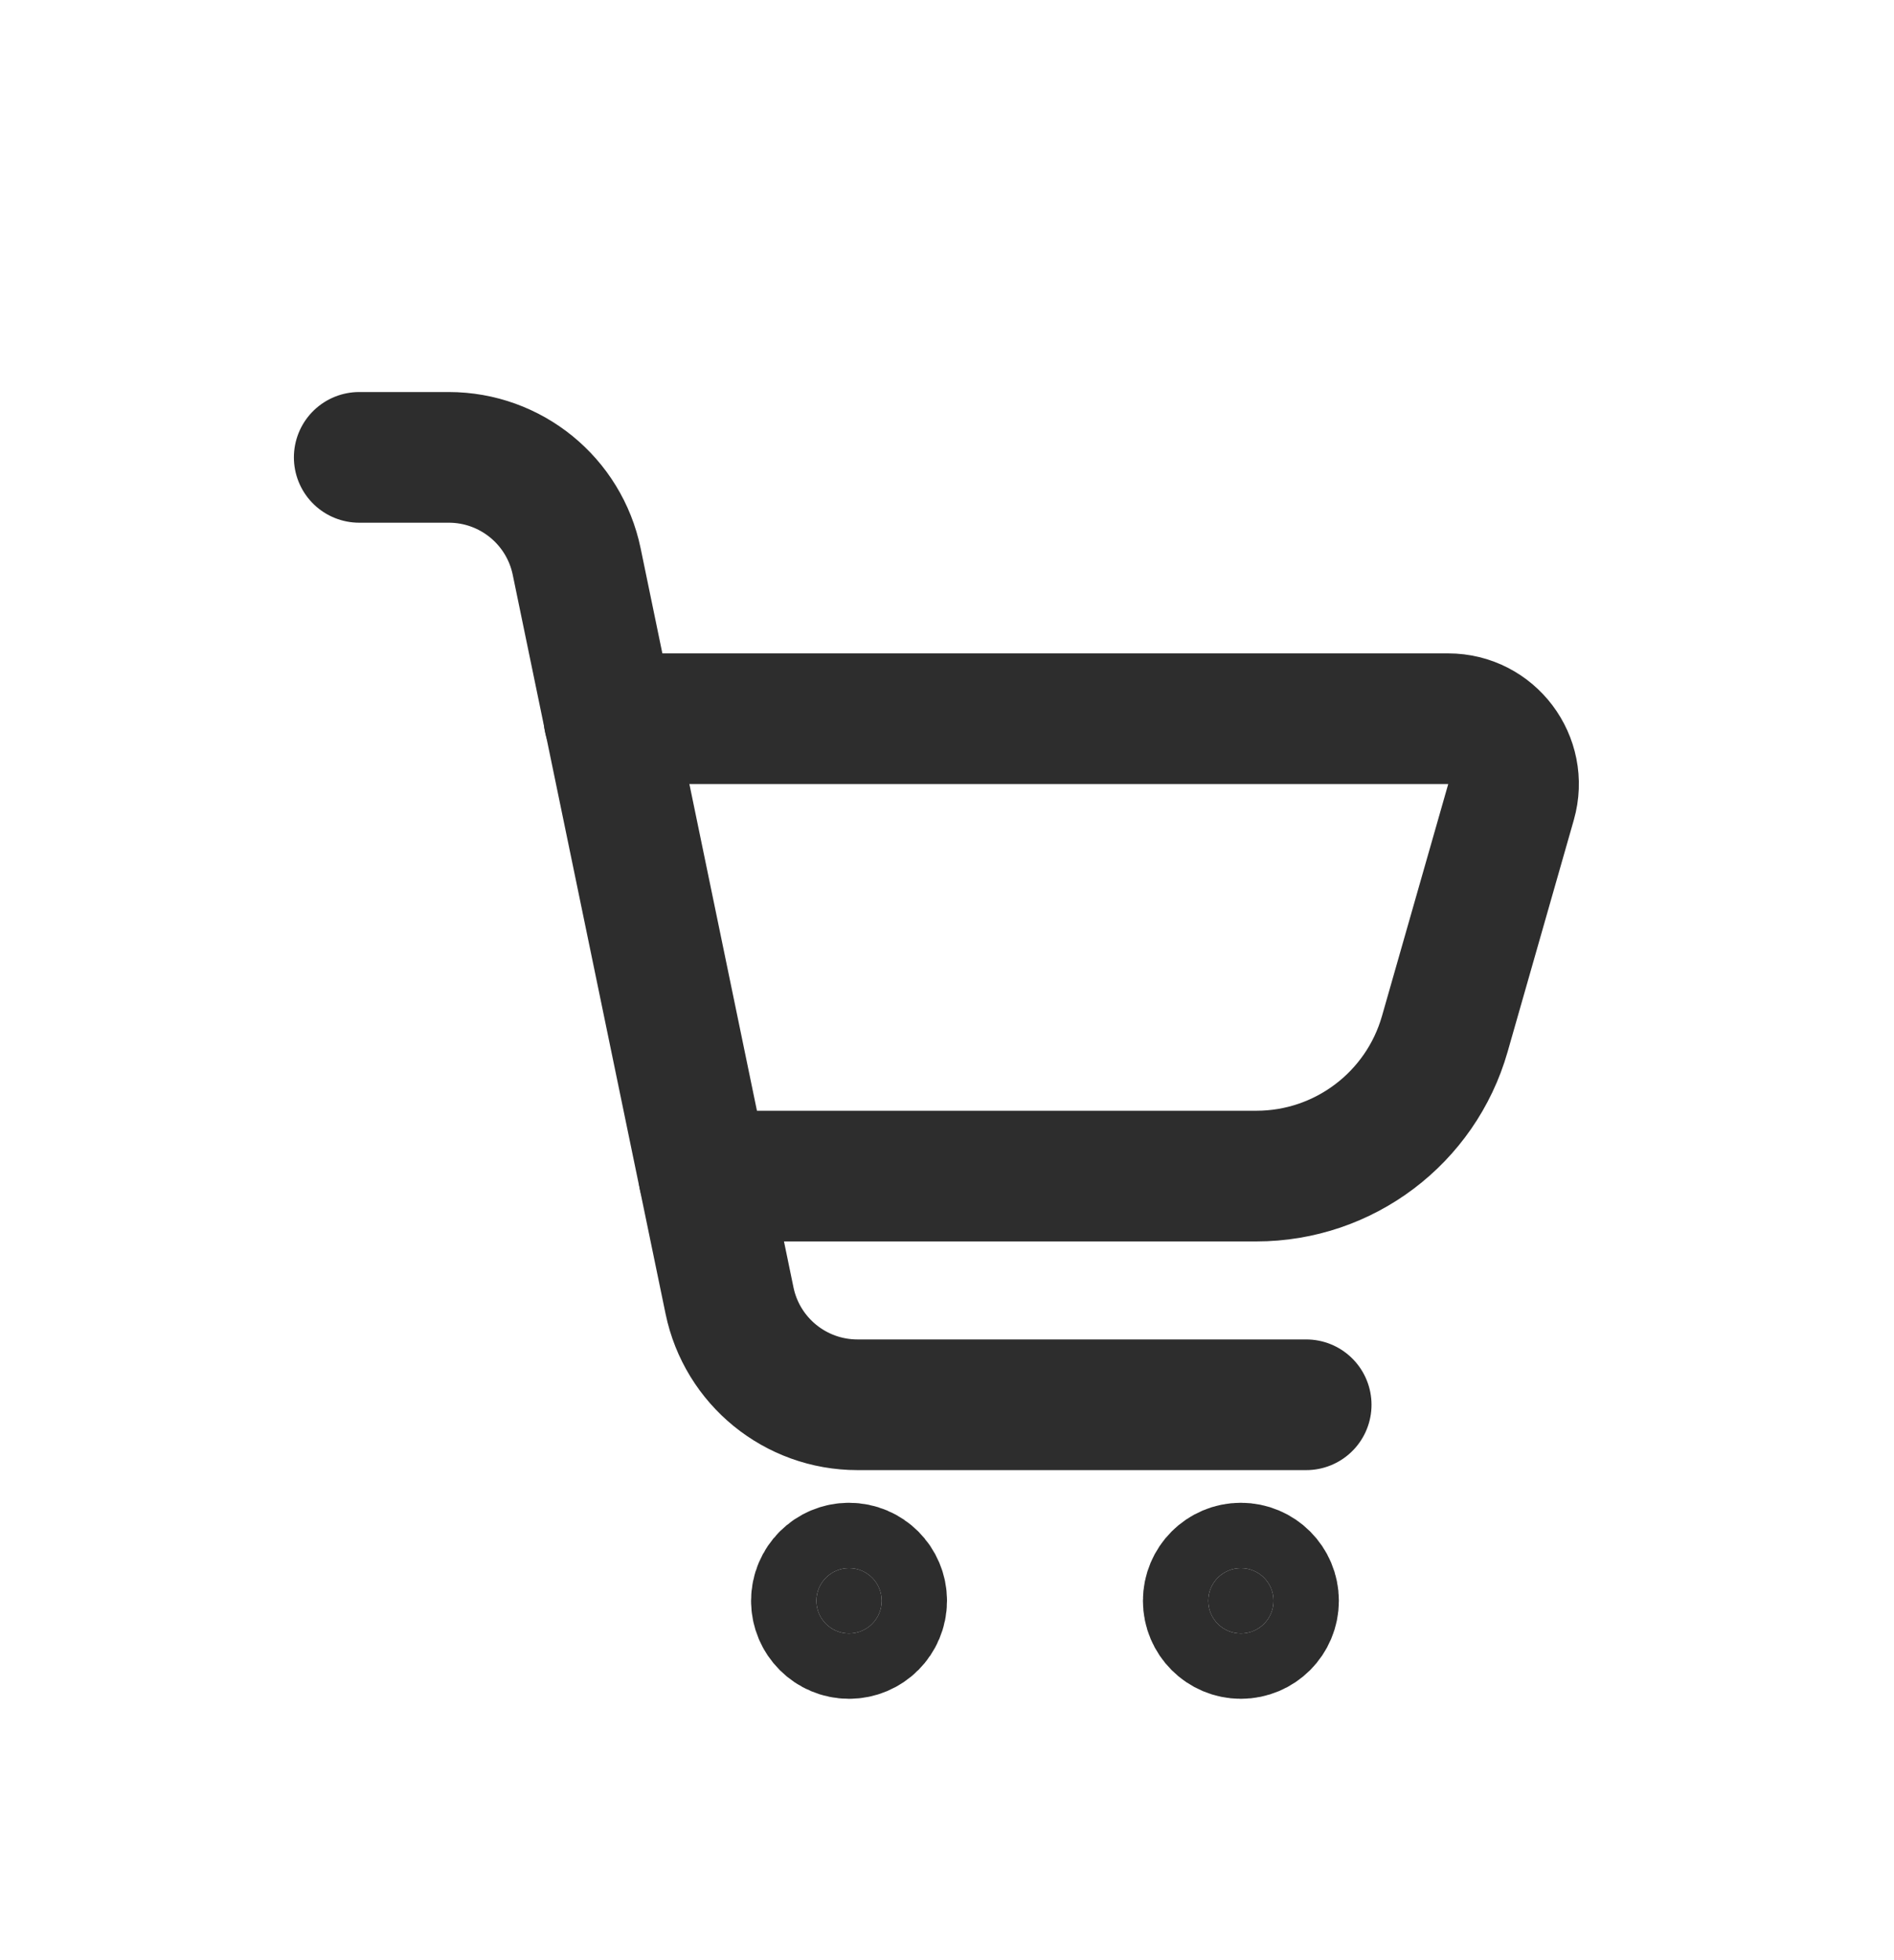 <svg width="29" height="30" viewBox="0 0 29 30" fill="none" xmlns="http://www.w3.org/2000/svg">
<g filter="url(#filter0_d_990_16722)">
<path d="M5.5 3H6.871C7.82 3 8.638 3.666 8.83 4.595L11.17 15.905C11.362 16.834 12.18 17.5 13.129 17.5H20" stroke="#2D2D2D" stroke-width="2" stroke-linecap="round" stroke-linejoin="round"/>
<path d="M9.324 7H22.174C22.839 7 23.318 7.636 23.136 8.275L22.122 11.824C21.754 13.112 20.576 14 19.237 14H10.777" stroke="#2D2D2D" stroke-width="2" stroke-linecap="round" stroke-linejoin="round"/>
<circle cx="19" cy="20.5" r="0.5" fill="#2D2D2D" stroke="#2D2D2D" stroke-width="2" stroke-linecap="round" stroke-linejoin="round"/>
<circle cx="0.5" cy="0.5" r="0.5" transform="matrix(1 0 0 -1 12.5 21)" fill="#2D2D2D" stroke="#2D2D2D" stroke-width="2" stroke-linecap="round" stroke-linejoin="round"/>
</g>
<defs>
<filter id="filter0_d_990_16722" x="-1.5" y="0" width="32" height="32" filterUnits="userSpaceOnUse" color-interpolation-filters="sRGB">
<feFlood flood-opacity="0" result="BackgroundImageFix"/>
<feColorMatrix in="SourceAlpha" type="matrix" values="0 0 0 0 0 0 0 0 0 0 0 0 0 0 0 0 0 0 127 0" result="hardAlpha"/>
<feOffset dy="4"/>
<feGaussianBlur stdDeviation="2"/>
<feComposite in2="hardAlpha" operator="out"/>
<feColorMatrix type="matrix" values="0 0 0 0 0 0 0 0 0 0 0 0 0 0 0 0 0 0 0.25 0"/>
<feBlend mode="normal" in2="BackgroundImageFix" result="effect1_dropShadow_990_16722"/>
<feBlend mode="normal" in="SourceGraphic" in2="effect1_dropShadow_990_16722" result="shape"/>
</filter>
</defs>
</svg>
